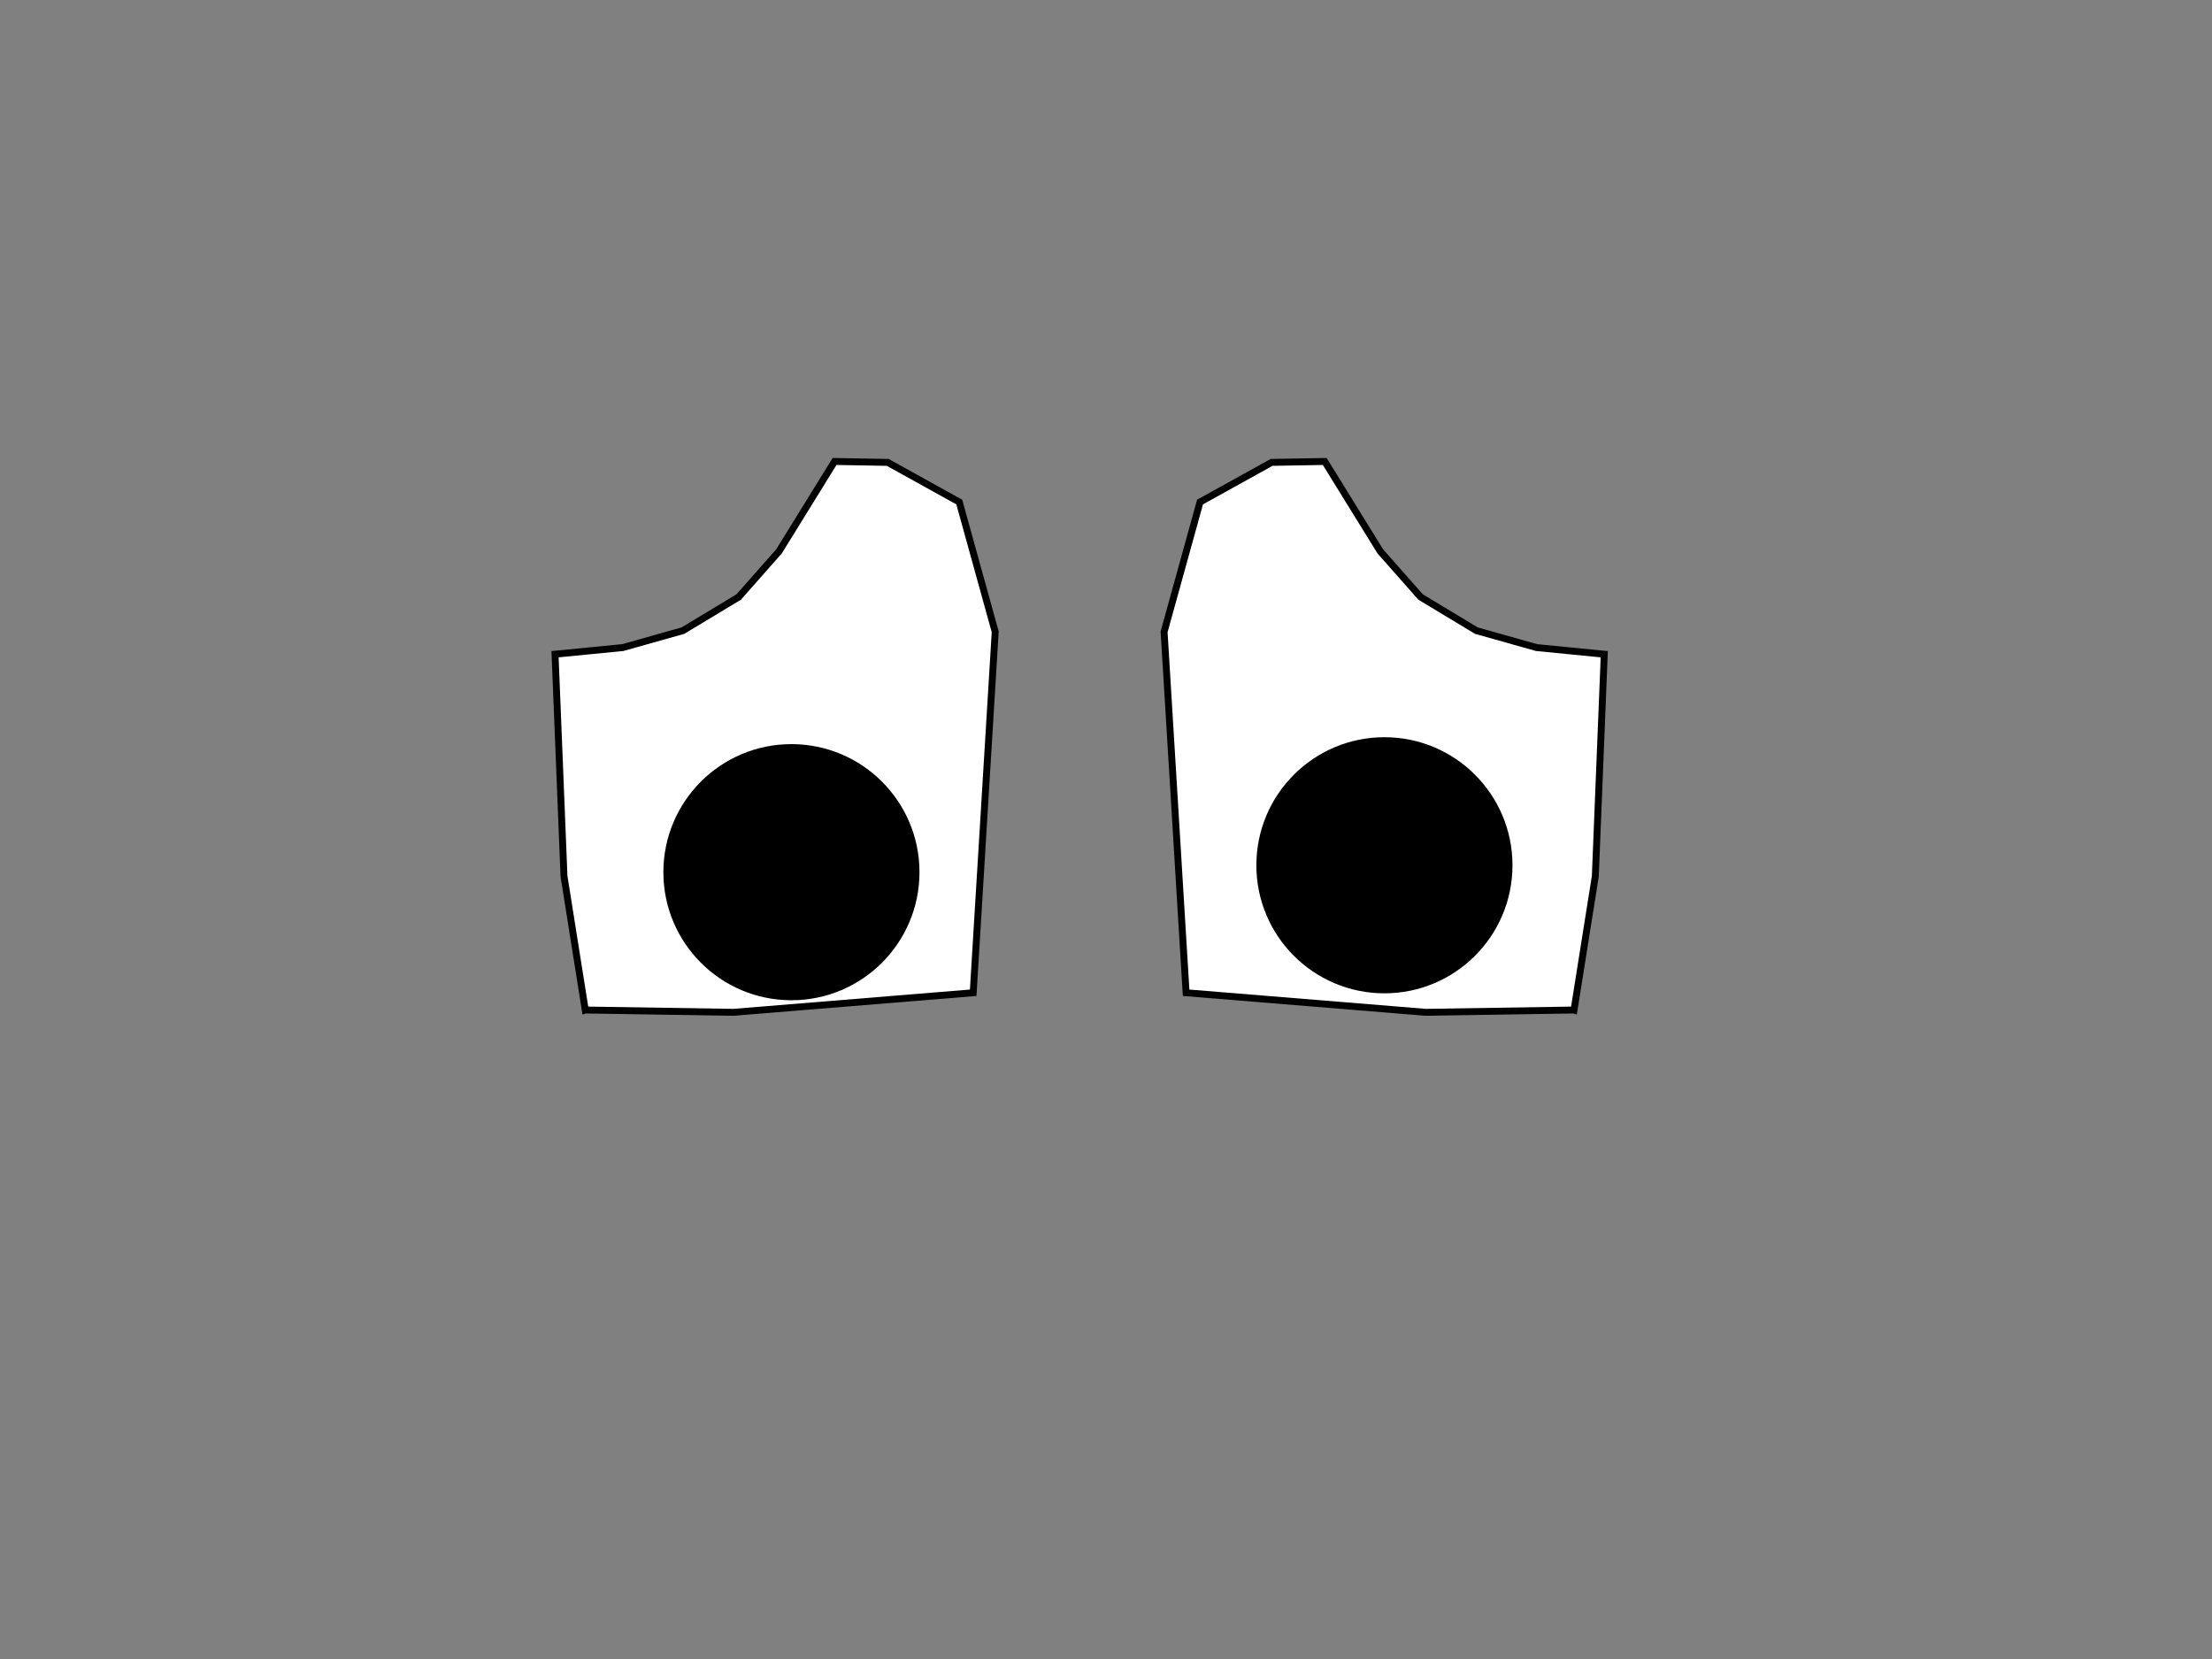 <?xml version="1.0" encoding="UTF-8" standalone="no"?>
<svg
   id="svgcontent"
   x="2713.8"
   y="1136.5"
   width="640"
   height="480"
   overflow="visible"
   version="1.1"
   viewBox="0 0 640 480"
   sodipodi:docname="грустный.svg"
   inkscape:version="1.1.1 (3bf5ae0d25, 2021-09-20)"
   xmlns:inkscape="http://www.inkscape.org/namespaces/inkscape"
   xmlns:sodipodi="http://sodipodi.sourceforge.net/DTD/sodipodi-0.dtd"
   xmlns="http://www.w3.org/2000/svg"
   xmlns:svg="http://www.w3.org/2000/svg">
  <rect x="0" y="0" width="640" height="480" fill="#808080" stroke="none"/>
  <defs
     id="defs1292" />
  <sodipodi:namedview
     id="namedview1290"
     pagecolor="#ffffff"
     bordercolor="#999999"
     borderopacity="1"
     inkscape:pageshadow="0"
     inkscape:pageopacity="0"
     inkscape:pagecheckerboard="0"
     showgrid="false"
     inkscape:zoom="1.4979167"
     inkscape:cx="320.11126"
     inkscape:cy="239.99999"
     inkscape:window-width="1920"
     inkscape:window-height="991"
     inkscape:window-x="-9"
     inkscape:window-y="-9"
     inkscape:window-maximized="1"
     inkscape:current-layer="svgcontent" />
  <!-- Created with SVG-edit - https://github.com/SVG-Edit/svgedit-->
  <circle
     cx="181"
     cy="169.64"
     fill="#ffffff"
     opacity="0.5"
     id="ellipse1275"
     r="0"
     style="stroke:#000000;stroke-width:2" />
  <path
     d="m 169.338,292.227 42.914,0.668 69.322,-5.66 6.372,-104.424 -10.397,-37.551 -20.708,-11.476 -15.377,-0.264 -16.063,25.991 -11.655,13.21 -16.155,9.74 -17.399,4.9 -19.601,1.926 2.589,64.233 6.155,38.707 0.003,-0.001"
     fill="#ffffff"
     id="path1277"
     style="stroke:#000000;stroke-width:2">
    <animate
       attributeName="d"
       to="m 169.304,292.227 42.914,0.668 69.322,-5.66 6.372,-104.424 -10.397,-30.207 -20.708,-18.819 -15.377,-0.264 -22.071,-0.712 -19.666,0.526 -22.831,8.405 -12.058,19.587 -4.246,27.962 2.589,64.233 6.155,38.707 0.003,-0.001"
       dur="3s"
       fill="freeze" />
  </path>
  <path
     d="m 455.415,292.227 -42.914,0.668 -69.322,-5.66 -6.372,-104.424 10.397,-37.551 20.708,-11.476 15.377,-0.264 16.063,25.991 11.655,13.21 16.155,9.74 17.399,4.9 19.601,1.926 -2.589,64.233 -6.155,38.707 -0.003,-0.001"
     fill="#ffffff"
     id="path1277-9"
     style="stroke:#000000;stroke-width:2">
    <animate
       attributeName="d"
       to="m 455.417,292.227 -42.914,0.668 -69.322,-5.66 -6.372,-104.424 10.397,-30.207 20.708,-18.819 15.377,-0.264 22.071,-0.712 19.666,0.526 22.831,8.405 12.058,19.587 4.246,27.962 -2.589,64.233 -6.155,38.707 -0.003,-0.001"
       dur="3s"
       fill="freeze" />
  </path>
  <circle
     style="fill:#000000;stroke-width:1.276;stroke-opacity:0"
     id="path1079-0"
     cx="228.985"
     cy="252.35"
     r="37.051" />
  <circle
     style="fill:#000000;stroke-width:1.276;stroke-opacity:0"
     id="path1079-0-7"
     cx="400.556"
     cy="250.348"
     r="37.051" />
</svg>
